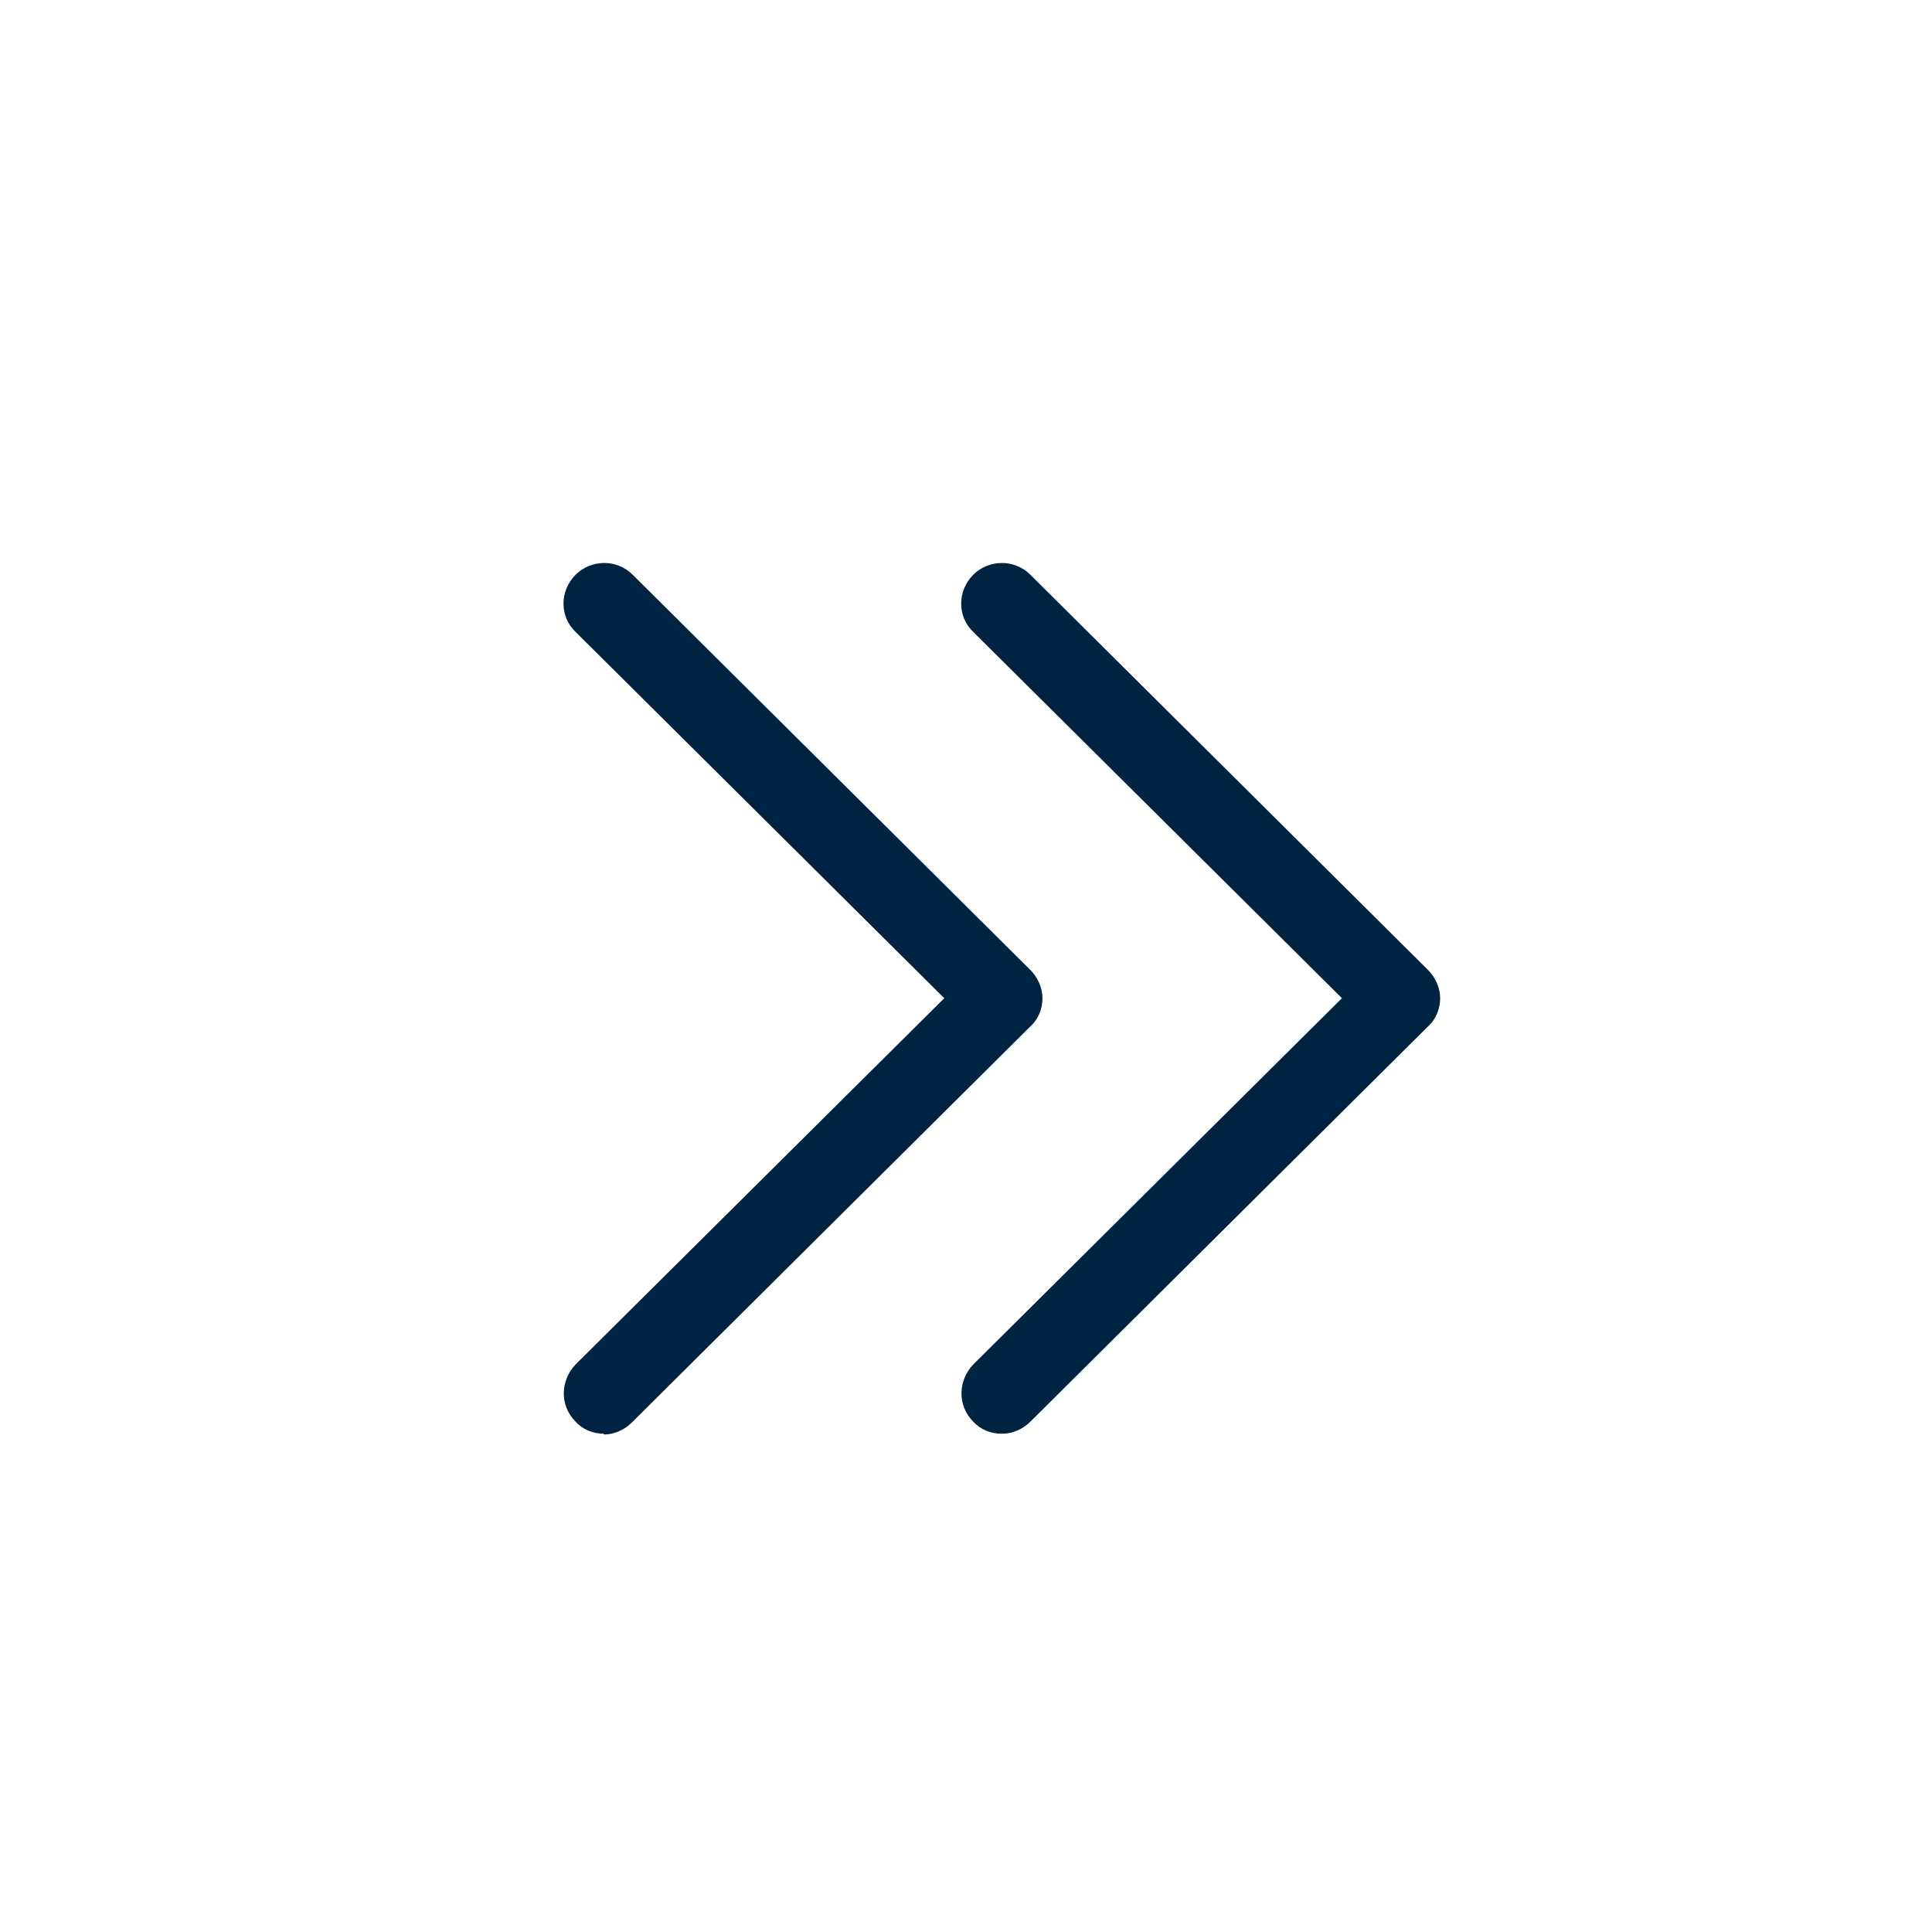 <svg width="24" height="24" viewBox="0 0 24 24" fill="none" xmlns="http://www.w3.org/2000/svg">
<path d="M7.15 17.66C7.24 17.76 7.37 17.81 7.5 17.81V17.82C7.62 17.82 7.75 17.77 7.85 17.67L12.8 12.75C12.9 12.66 12.95 12.53 12.95 12.4C12.95 12.27 12.89 12.14 12.8 12.05L7.86 7.14C7.66 6.94 7.34 6.95 7.15 7.14C6.95 7.34 6.95 7.66 7.15 7.85L11.73 12.4L7.15 16.95C6.96 17.15 6.95 17.46 7.15 17.66Z" fill="#002341"/>
<path d="M12.09 17.66C12.18 17.76 12.31 17.81 12.44 17.81H12.45C12.57 17.81 12.7 17.76 12.8 17.66L17.74 12.75C17.84 12.66 17.89 12.53 17.89 12.4C17.89 12.27 17.83 12.14 17.74 12.05L12.8 7.14C12.6 6.94 12.28 6.95 12.09 7.14C11.89 7.34 11.89 7.66 12.09 7.85L16.67 12.4L12.09 16.95C11.9 17.15 11.89 17.46 12.09 17.66Z" fill="#002341"/>
</svg>
